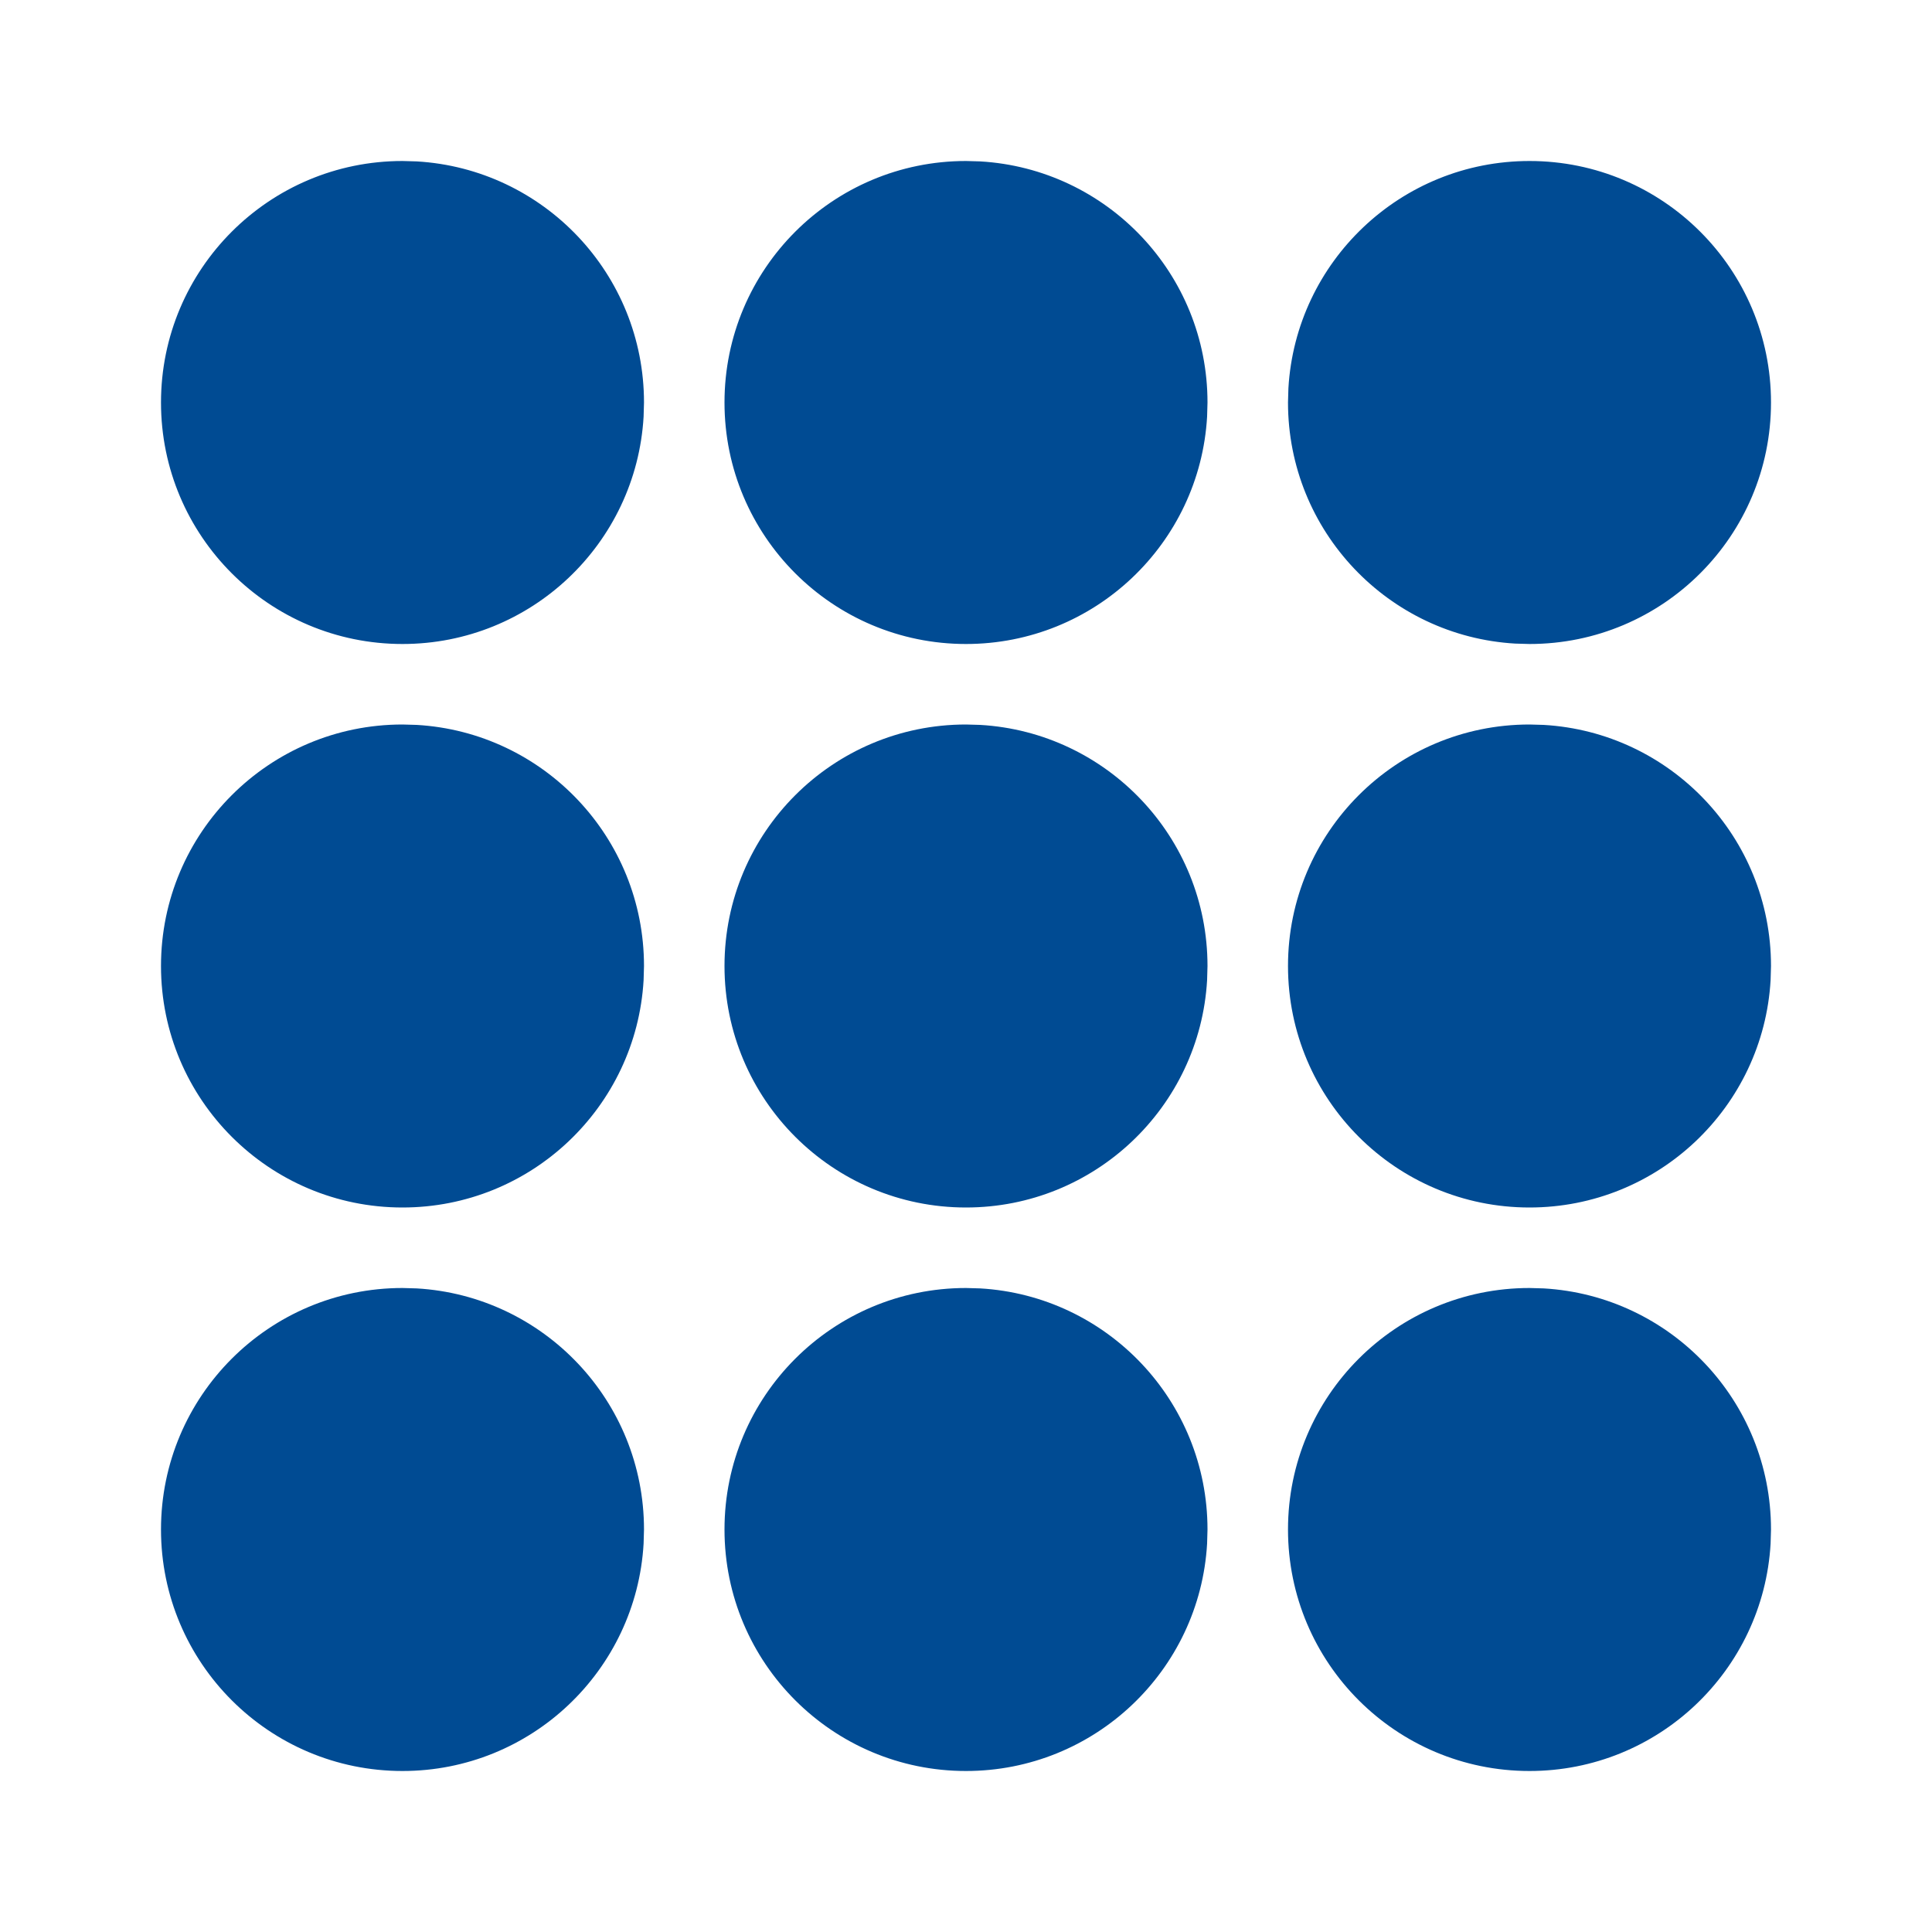 <svg xmlns="http://www.w3.org/2000/svg" width="24" height="24" viewBox="0 0 24 24">
    <defs>
        <filter id="prefix__a">
            <feColorMatrix in="SourceGraphic" values="0 0 0 0 0 0 0 0 0 0.294 0 0 0 0 0.576 0 0 0 1 0"/>
        </filter>
    </defs>
    <g fill="none" fill-rule="evenodd" filter="url(#prefix__a)" transform="translate(-2839 -2085)">
        <g>
            <path fill="#004B93" d="M5 16l.176.005C6.751 16.096 8 17.402 8 19l-.005.176C7.904 20.751 6.598 22 5 22c-1.657 0-3-1.343-3-3s1.343-3 3-3zm7 0l.176.005C13.751 16.096 15 17.402 15 19l-.005.176C14.904 20.751 13.598 22 12 22c-1.657 0-3-1.343-3-3s1.343-3 3-3zm7 0l.176.005C20.751 16.096 22 17.402 22 19l-.005.176C21.904 20.751 20.598 22 19 22c-1.657 0-3-1.343-3-3s1.343-3 3-3zM5 9l.176.005C6.751 9.096 8 10.402 8 12l-.005.176C7.904 13.751 6.598 15 5 15c-1.657 0-3-1.343-3-3s1.343-3 3-3zm7 0l.176.005C13.751 9.096 15 10.402 15 12l-.005.176C14.904 13.751 13.598 15 12 15c-1.657 0-3-1.343-3-3s1.343-3 3-3zm7 0l.176.005C20.751 9.096 22 10.402 22 12l-.005.176C21.904 13.751 20.598 15 19 15c-1.657 0-3-1.343-3-3s1.343-3 3-3zm0-7c1.657 0 3 1.343 3 3s-1.343 3-3 3l-.176-.005C17.249 7.904 16 6.598 16 5l.005-.176C16.096 3.249 17.402 2 19 2zM5 2l.176.005C6.751 2.096 8 3.402 8 5l-.005.176C7.904 6.751 6.598 8 5 8 3.343 8 2 6.657 2 5s1.343-3 3-3zm7 0l.176.005C13.751 2.096 15 3.402 15 5l-.005.176C14.904 6.751 13.598 8 12 8c-1.657 0-3-1.343-3-3s1.343-3 3-3z" transform="translate(2839 2085)"/>
        </g>
    </g>
</svg>

